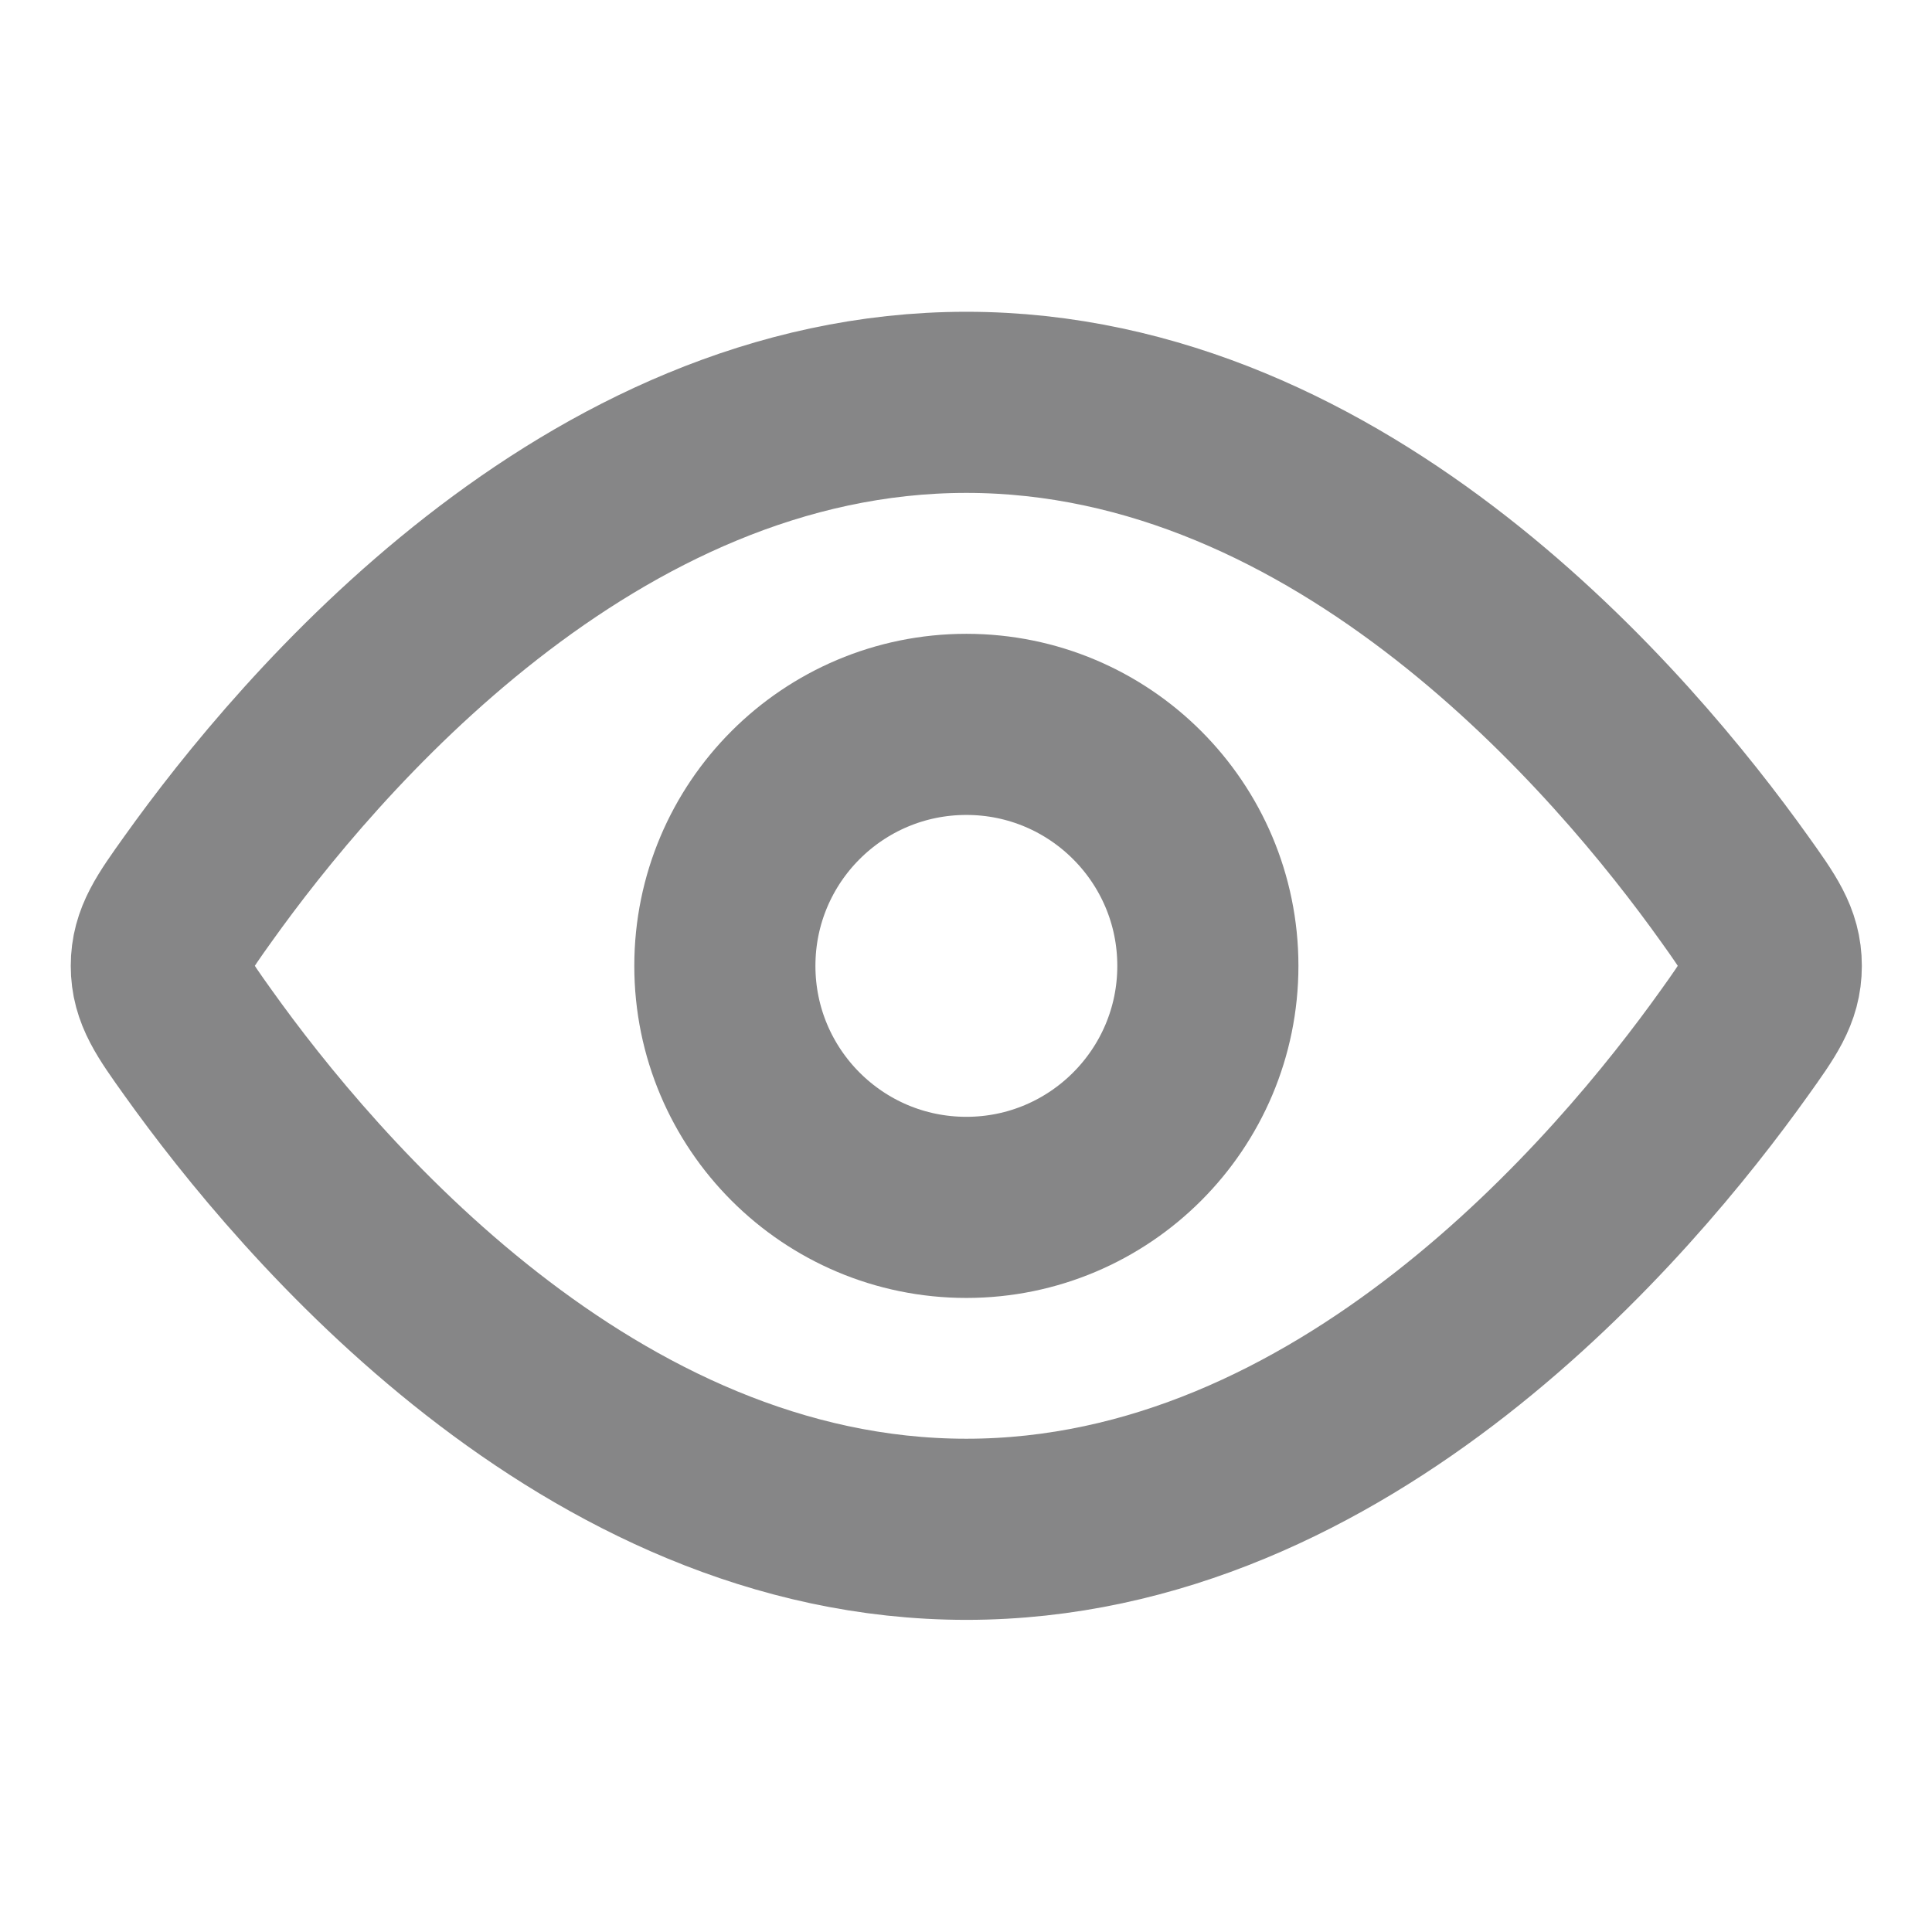<svg width="16" height="16" viewBox="0 0 16 16" fill="none" xmlns="http://www.w3.org/2000/svg">
<path d="M14.365 7.362C14.568 7.646 14.669 7.788 14.669 7.999C14.669 8.209 14.568 8.351 14.365 8.635C13.454 9.912 11.129 12.665 8.003 12.665C4.876 12.665 2.551 9.912 1.64 8.635C1.437 8.351 1.336 8.209 1.336 7.999C1.336 7.788 1.437 7.646 1.64 7.362C2.551 6.085 4.876 3.332 8.003 3.332C11.129 3.332 13.454 6.085 14.365 7.362Z" stroke="#868687" stroke-width="1.5"/>
<path d="M10.003 7.999C10.003 6.894 9.107 5.999 8.003 5.999C6.898 5.999 6.003 6.894 6.003 7.999C6.003 9.103 6.898 9.999 8.003 9.999C9.107 9.999 10.003 9.103 10.003 7.999Z" stroke="#868687" stroke-width="1.5"/>
</svg>
